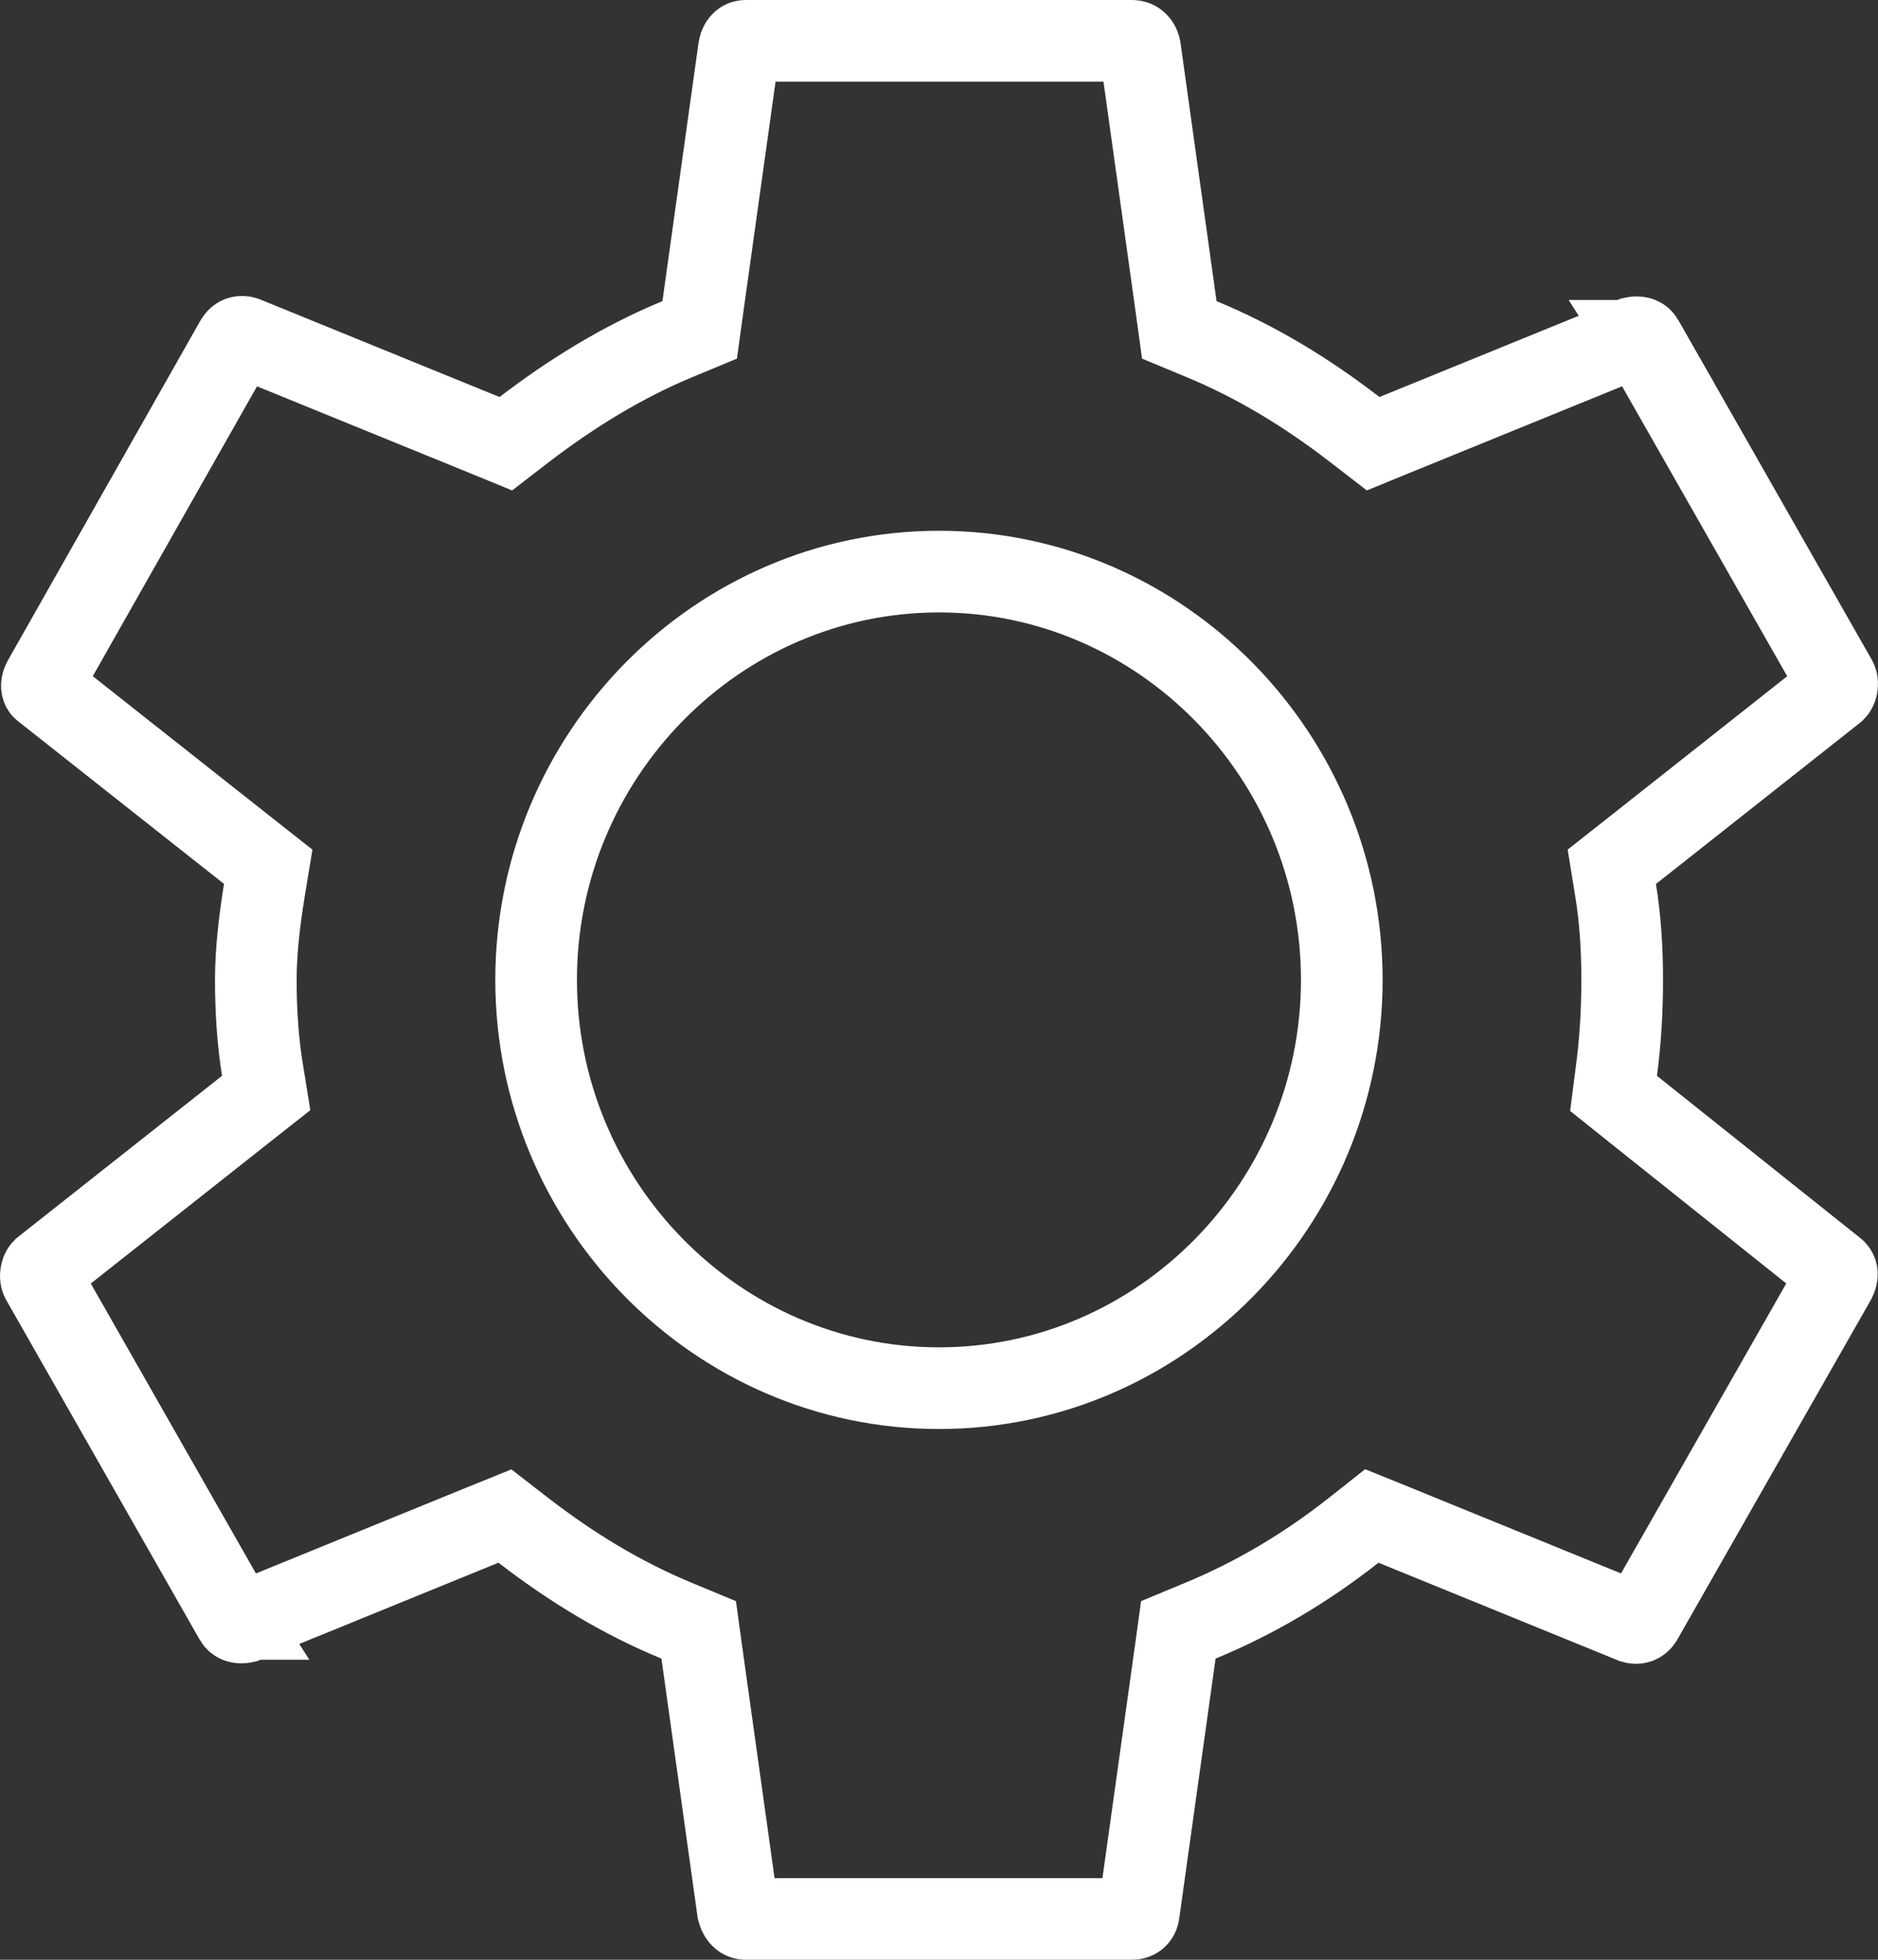 <svg width="23" height="24" viewBox="0 0 23 24" fill="none" xmlns="http://www.w3.org/2000/svg">
<rect x="0" y="0" width="23" height="24" fill="#333333" stroke="none"/>
<path d="M19.797 13.11L19.761 13.39L19.981 13.566L22.457 15.541L22.463 15.546L22.469 15.55C22.485 15.563 22.492 15.575 22.495 15.589C22.498 15.604 22.498 15.633 22.478 15.672L20.117 19.815L20.117 19.815L20.111 19.826C20.096 19.854 20.078 19.865 20.064 19.871C20.049 19.876 20.028 19.878 20.003 19.87L17.07 18.674L16.801 18.565L16.573 18.745C16.002 19.194 15.377 19.569 14.696 19.85L14.431 19.96L14.392 20.243L13.948 23.418L13.948 23.418L13.947 23.426C13.944 23.454 13.932 23.471 13.921 23.481C13.909 23.491 13.891 23.5 13.864 23.5H9.135C9.112 23.5 9.096 23.493 9.082 23.481C9.067 23.468 9.048 23.442 9.037 23.398L8.596 20.243L8.557 19.96L8.292 19.85C7.613 19.57 6.999 19.195 6.411 18.742L6.184 18.566L5.917 18.674L2.997 19.865C2.964 19.873 2.936 19.87 2.918 19.864C2.909 19.861 2.902 19.857 2.896 19.852C2.891 19.847 2.884 19.84 2.876 19.826L2.877 19.826L2.87 19.815L0.51 15.672C0.502 15.656 0.496 15.629 0.503 15.597C0.509 15.563 0.524 15.547 0.529 15.542L0.529 15.542L3.029 13.567L3.26 13.385L3.213 13.094C3.157 12.753 3.133 12.369 3.133 12C3.133 11.651 3.178 11.268 3.237 10.906L3.285 10.615L3.054 10.433L0.554 8.458L0.544 8.45L0.533 8.442C0.526 8.437 0.522 8.432 0.52 8.429C0.518 8.426 0.516 8.42 0.514 8.412C0.511 8.396 0.513 8.367 0.532 8.333C0.532 8.333 0.532 8.333 0.532 8.333L2.883 4.184L2.883 4.184L2.889 4.174C2.904 4.146 2.922 4.135 2.936 4.129C2.951 4.124 2.972 4.122 2.997 4.13L5.929 5.325L6.195 5.434L6.422 5.259C7 4.817 7.627 4.429 8.304 4.15L8.569 4.04L8.608 3.757L9.051 0.589C9.058 0.549 9.075 0.527 9.087 0.517C9.097 0.507 9.112 0.5 9.135 0.5H13.864C13.89 0.5 13.91 0.508 13.925 0.522C13.94 0.535 13.955 0.556 13.962 0.59L14.404 3.757L14.443 4.04L14.708 4.15C15.386 4.43 16.001 4.805 16.589 5.258L16.817 5.434L17.083 5.325L20.003 4.135C20.036 4.127 20.064 4.13 20.082 4.136C20.091 4.139 20.098 4.143 20.104 4.148C20.109 4.153 20.116 4.16 20.124 4.174L20.123 4.174L20.13 4.185L22.49 8.328C22.498 8.344 22.504 8.371 22.497 8.403C22.491 8.437 22.476 8.453 22.471 8.458L22.471 8.458L19.971 10.433L19.74 10.615L19.787 10.906C19.843 11.247 19.867 11.619 19.867 12C19.867 12.392 19.844 12.758 19.797 13.11ZM6.566 12C6.566 14.744 8.778 17 11.5 17C14.222 17 16.433 14.744 16.433 12C16.433 9.256 14.222 7 11.5 7C8.778 7 6.566 9.256 6.566 12Z" stroke="white"/>
</svg>
